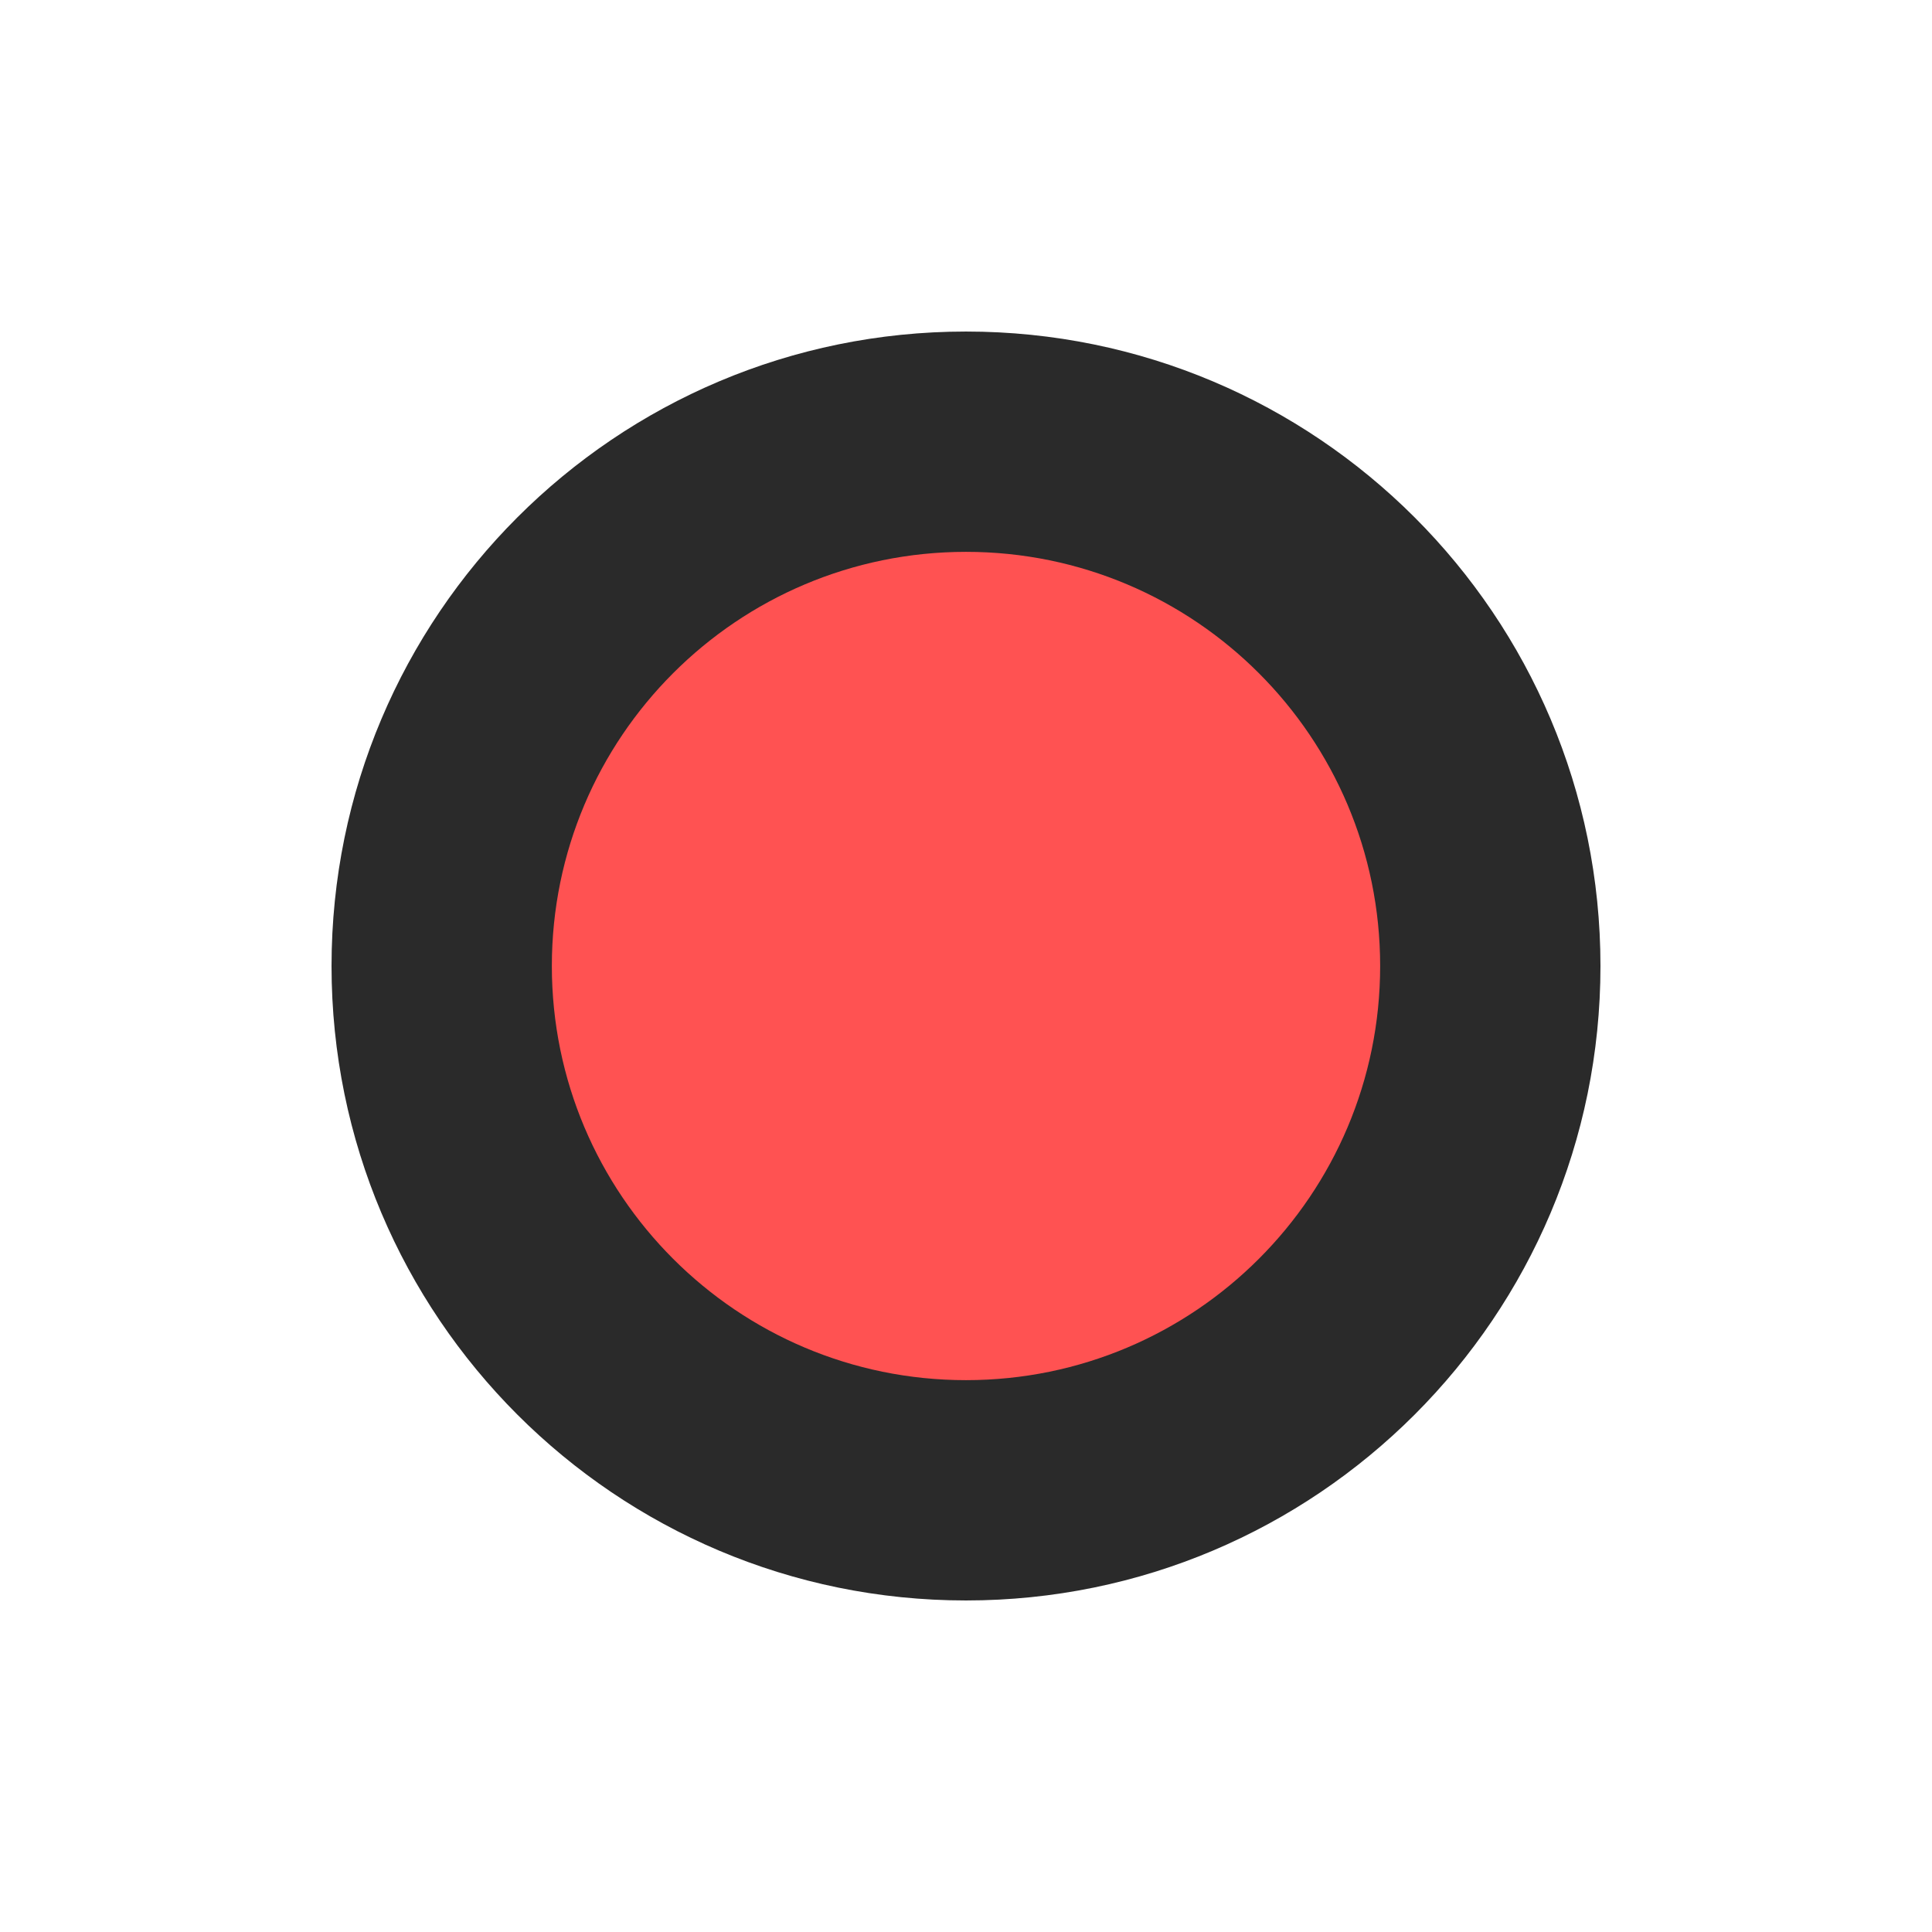 <svg width="580" height="580" viewBox="0 0 580 580" fill="none" xmlns="http://www.w3.org/2000/svg">
<path d="M290 480.47C395.193 480.47 480.47 395.193 480.47 290C480.47 184.807 395.193 99.531 290 99.531C184.807 99.531 99.531 184.807 99.531 290C99.531 395.193 184.807 480.47 290 480.47Z" fill="#2A2A2A"/>
<path d="M290 414.331C358.666 414.331 414.331 358.666 414.331 290C414.331 221.334 358.666 165.669 290 165.669C221.334 165.669 165.669 221.334 165.669 290C165.669 358.666 221.334 414.331 290 414.331Z" fill="#FF5252"/>
</svg>
